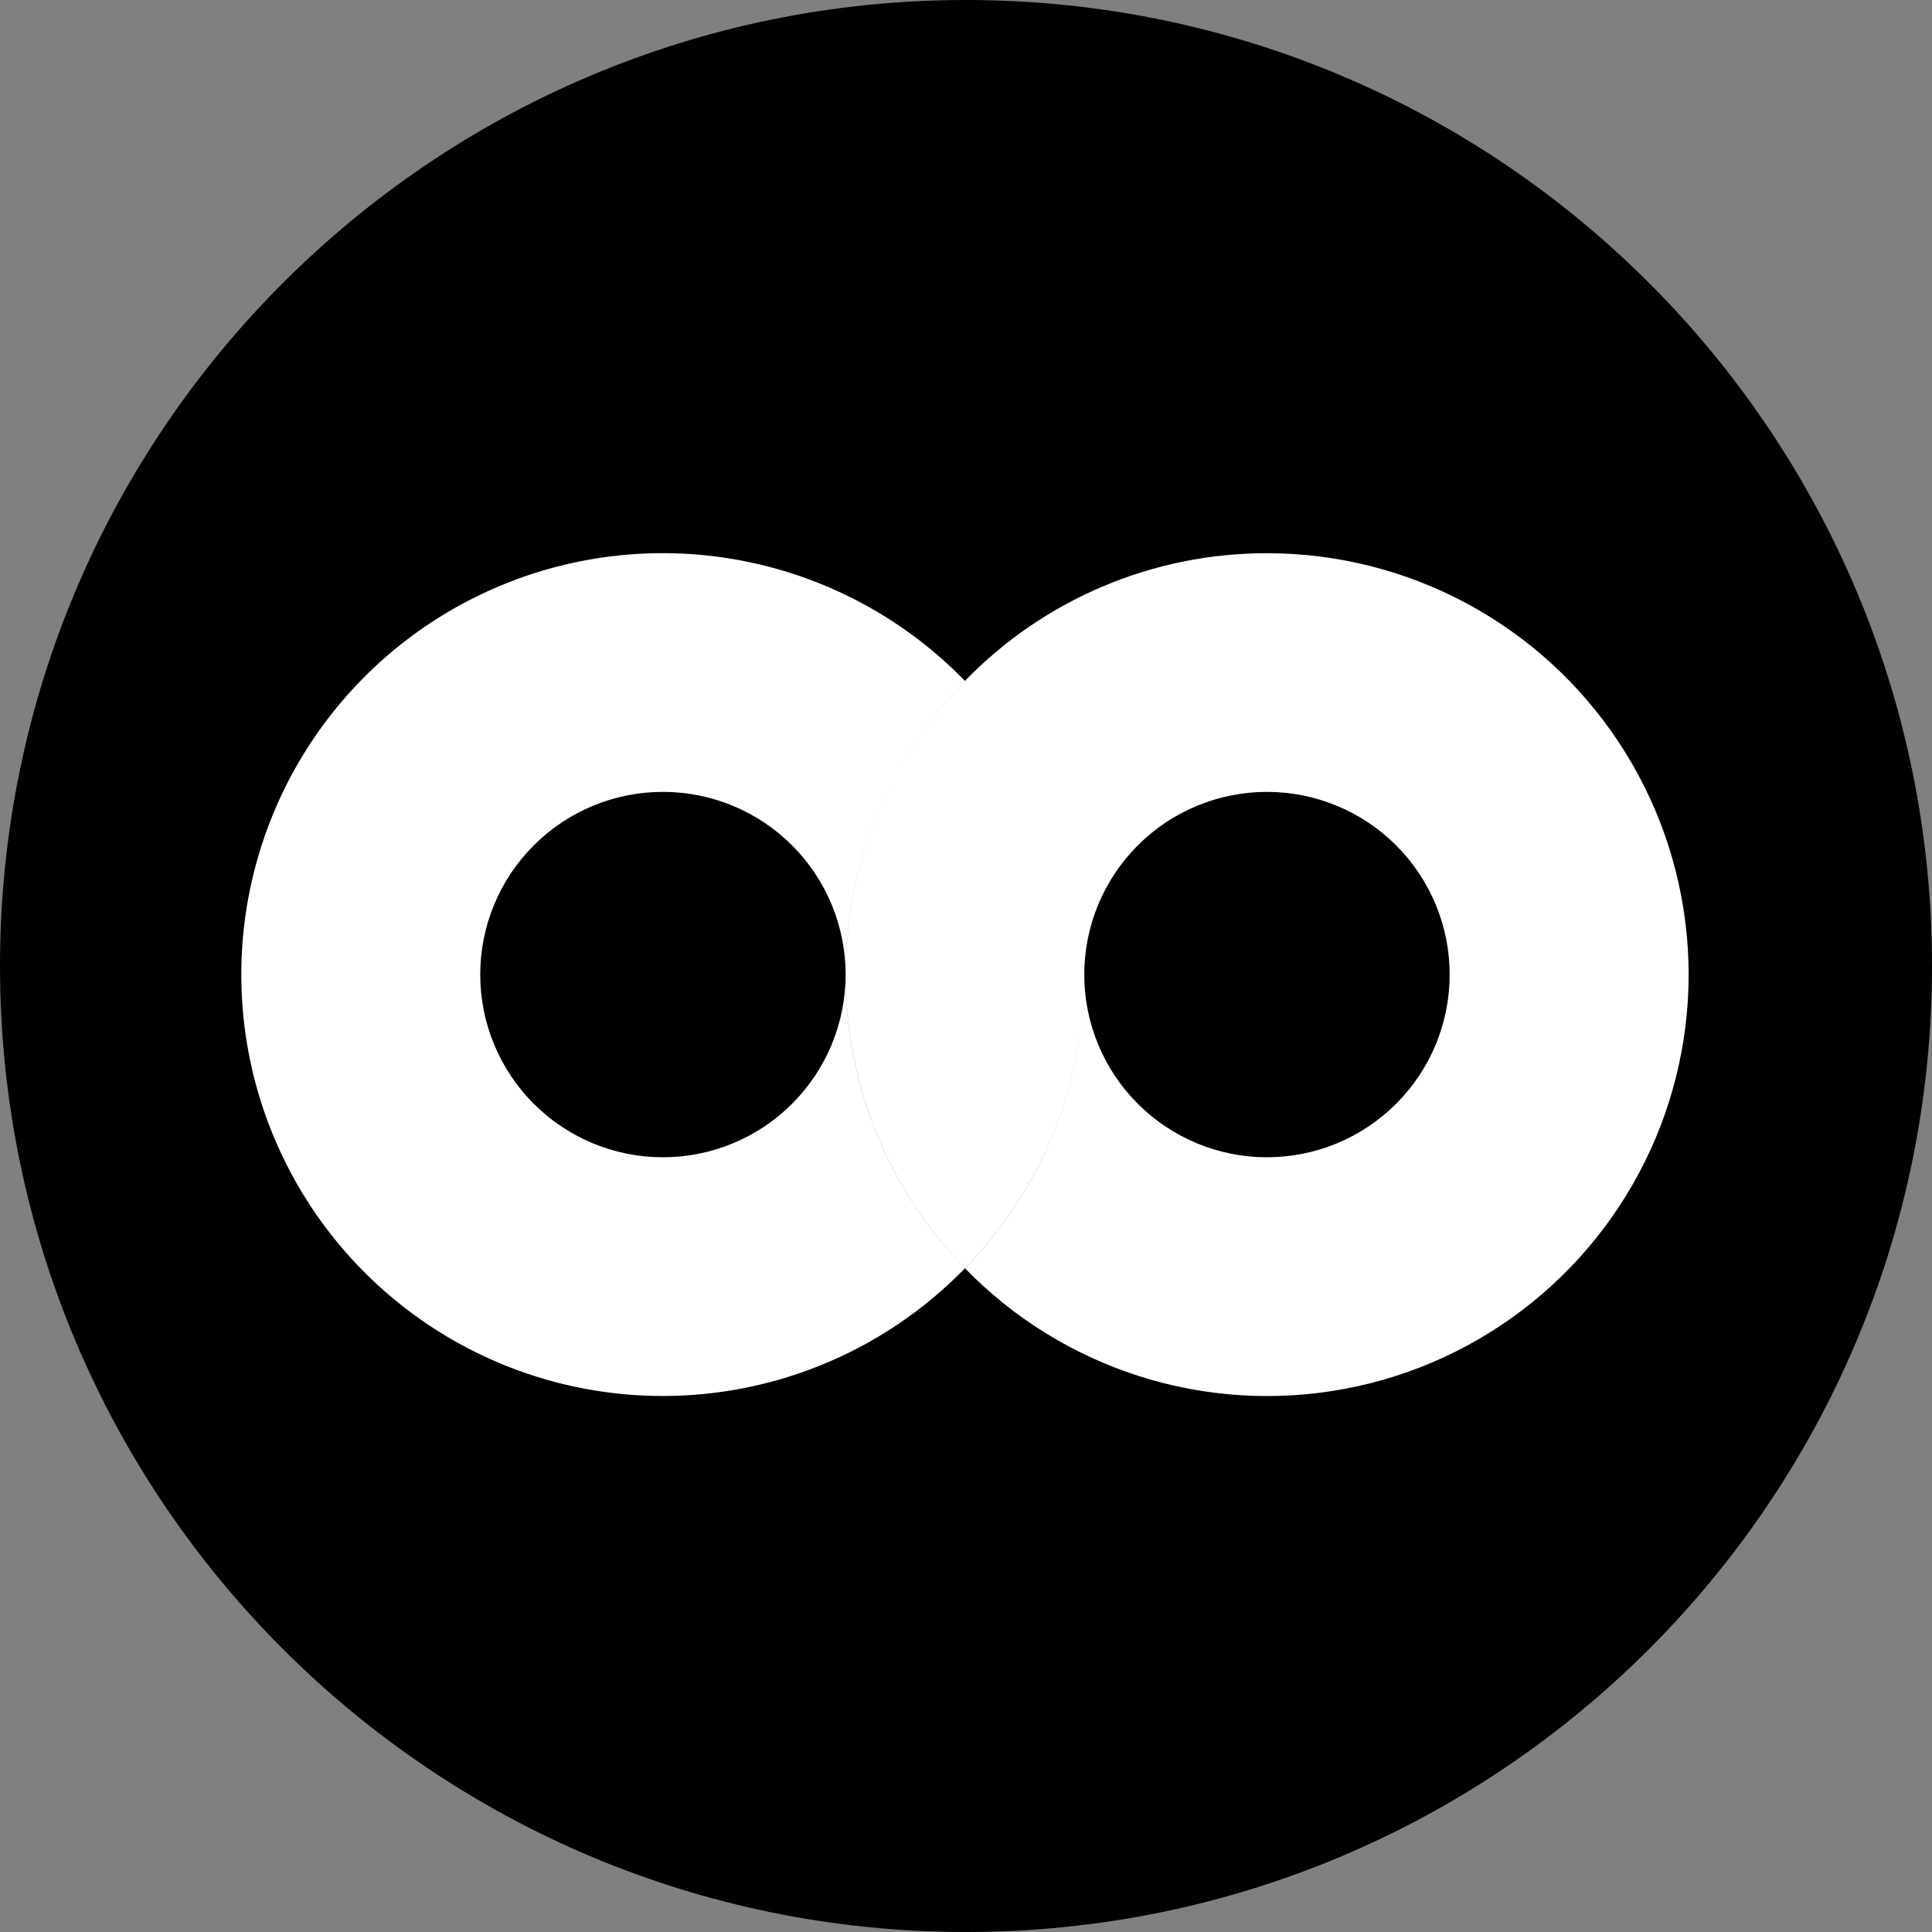 <svg width="220" height="220" viewBox="0 0 220 220" fill="none" xmlns="http://www.w3.org/2000/svg">
<rect x="0" y="0" width="220" height="220" fill="#808080" stroke="none"/>
<g clip-path="url(#clip0_108_256)">
<path d="M110 220C170.751 220 220 170.751 220 110C220 49.249 170.751 0 110 0C49.249 0 0 49.249 0 110C0 170.751 49.249 220 110 220Z" fill="#DA1157" style="fill:#DA1157;fill:color(display-p3 0.855 0.067 0.341);fill-opacity:1;"/>
<path d="M144.272 131.781C149.789 131.781 155.081 129.589 158.982 125.687C162.884 121.786 165.076 116.494 165.076 110.977C165.076 105.459 162.884 100.168 158.982 96.266C155.081 92.365 149.789 90.173 144.272 90.173C138.754 90.173 133.463 92.365 129.561 96.266C125.66 100.168 123.468 105.459 123.468 110.977C123.468 116.494 125.66 121.786 129.561 125.687C133.463 129.589 138.754 131.781 144.272 131.781ZM144.272 62.996C152.194 62.991 159.995 64.948 166.977 68.692C173.959 72.436 179.906 77.85 184.286 84.451C188.666 91.052 191.344 98.636 192.08 106.524C192.817 114.412 191.588 122.36 188.505 129.658C185.422 136.956 180.581 143.377 174.412 148.348C168.243 153.319 160.94 156.686 153.153 158.147C145.367 159.609 137.34 159.12 129.788 156.724C122.237 154.328 115.396 150.1 109.876 144.417C118.602 135.474 123.481 123.471 123.468 110.977C123.481 98.482 118.603 86.479 109.876 77.537C114.341 72.93 119.687 69.269 125.596 66.771C131.505 64.273 137.857 62.989 144.272 62.996ZM75.488 131.781C81.005 131.781 86.297 129.589 90.198 125.687C94.1 121.786 96.291 116.494 96.291 110.977C96.291 105.459 94.1 100.168 90.198 96.266C86.297 92.365 81.005 90.173 75.488 90.173C69.97 90.173 64.678 92.365 60.777 96.266C56.876 100.168 54.684 105.459 54.684 110.977C54.684 116.494 56.876 121.786 60.777 125.687C64.678 129.589 69.97 131.781 75.488 131.781ZM109.883 77.537C101.16 86.481 96.284 98.483 96.298 110.977C96.298 123.984 101.482 135.775 109.883 144.417C103.228 151.266 94.681 155.974 85.335 157.938C75.99 159.902 66.27 159.034 57.421 155.443C48.572 151.852 40.996 145.702 35.662 137.781C30.328 129.859 27.478 120.527 27.478 110.977C27.478 101.427 30.328 92.094 35.662 84.173C40.996 76.251 48.572 70.102 57.421 66.511C66.27 62.92 75.99 62.051 85.335 64.015C94.681 65.979 103.228 70.687 109.883 77.537ZM96.291 110.984C96.291 123.991 101.475 135.782 109.883 144.424C118.607 135.48 123.483 123.477 123.468 110.984C123.483 98.49 118.607 86.487 109.883 77.544C101.157 86.486 96.278 98.489 96.291 110.984Z" fill="white" style="fill:white;fill-opacity:1;"/>
</g>
<defs>
<clipPath id="clip0_108_256">
<rect width="220" height="220" fill="white" style="fill:white;fill-opacity:1;"/>
</clipPath>
</defs>
</svg>
